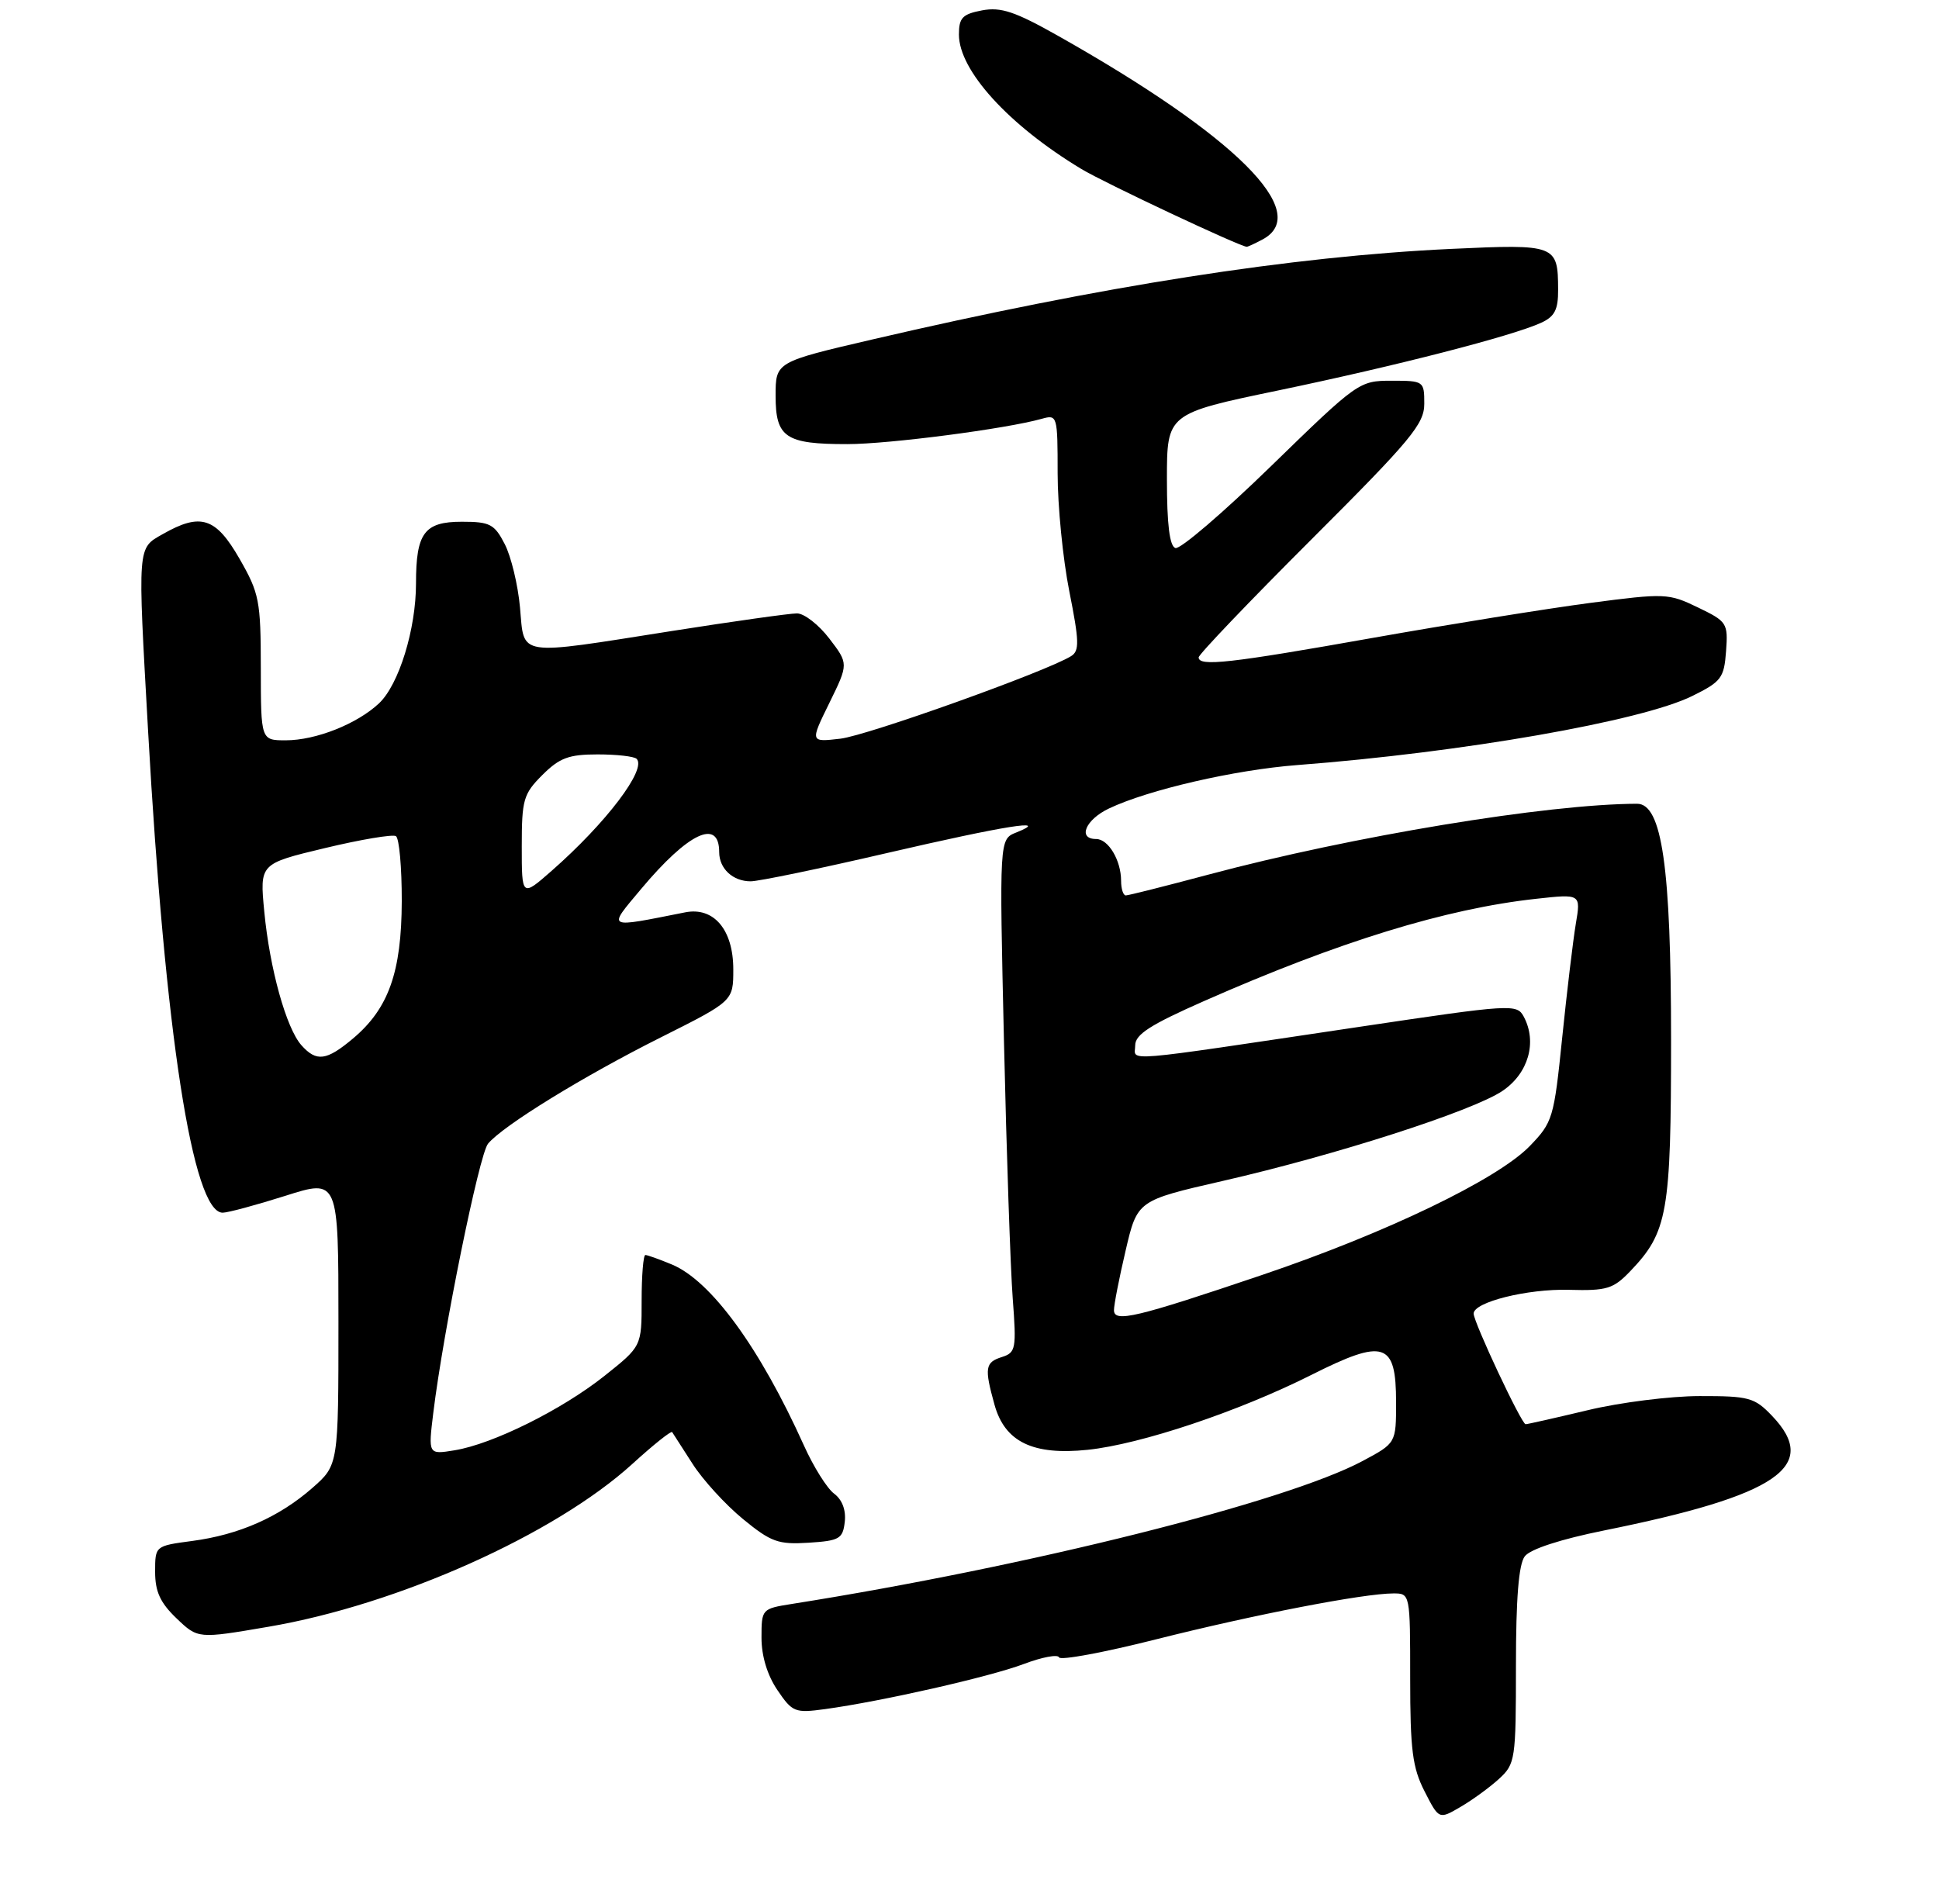 <?xml version="1.0" encoding="UTF-8" standalone="no"?>
<!DOCTYPE svg PUBLIC "-//W3C//DTD SVG 1.1//EN" "http://www.w3.org/Graphics/SVG/1.1/DTD/svg11.dtd" >
<svg xmlns="http://www.w3.org/2000/svg" xmlns:xlink="http://www.w3.org/1999/xlink" version="1.1" viewBox="0 0 275 270">
 <g >
 <path fill="currentColor"
d=" M 212.60 252.30 C 214.91 250.18 215.00 249.59 215.00 236.24 C 215.00 226.70 215.39 221.87 216.25 220.74 C 217.02 219.72 221.31 218.32 227.50 217.07 C 252.13 212.10 258.18 207.97 251.31 200.80 C 248.83 198.21 248.05 198.00 241.06 198.01 C 236.90 198.01 229.76 198.91 225.19 200.01 C 220.61 201.10 216.65 202.00 216.37 202.00 C 215.79 202.00 209.00 187.54 209.00 186.31 C 209.00 184.68 216.62 182.78 222.51 182.94 C 227.90 183.09 228.80 182.81 231.21 180.30 C 236.52 174.75 237.00 172.05 237.00 147.44 C 237.00 122.97 235.71 114.00 232.18 114.00 C 219.46 114.03 191.78 118.60 171.42 124.04 C 165.32 125.67 160.03 127.00 159.67 127.00 C 159.30 127.00 159.00 126.07 159.00 124.93 C 159.00 122.03 157.20 119.00 155.46 119.00 C 152.79 119.00 153.95 116.25 157.28 114.67 C 162.88 112.01 175.12 109.19 184.00 108.51 C 207.42 106.72 232.79 102.28 240.00 98.72 C 244.13 96.68 244.52 96.16 244.80 92.36 C 245.09 88.38 244.95 88.15 240.80 86.15 C 236.64 84.14 236.15 84.12 225.48 85.52 C 219.42 86.32 205.55 88.55 194.66 90.48 C 174.40 94.08 170.00 94.57 170.00 93.24 C 170.00 92.82 177.20 85.29 186.00 76.50 C 200.13 62.39 202.00 60.14 202.00 57.26 C 202.00 54.05 201.93 54.00 197.35 54.00 C 192.77 54.00 192.55 54.16 180.31 66.07 C 173.49 72.71 167.37 77.96 166.70 77.73 C 165.88 77.46 165.50 74.39 165.50 68.00 C 165.50 58.66 165.50 58.66 181.32 55.37 C 197.98 51.90 214.44 47.67 218.55 45.79 C 220.49 44.91 221.00 43.93 220.98 41.09 C 220.96 34.71 220.71 34.61 205.84 35.30 C 183.18 36.36 156.34 40.55 123.75 48.14 C 110.00 51.34 110.00 51.34 110.00 56.14 C 110.00 62.06 111.40 63.00 120.18 62.99 C 126.09 62.99 142.71 60.82 147.75 59.40 C 149.95 58.78 150.00 58.94 150.00 67.13 C 150.00 71.74 150.74 79.26 151.65 83.84 C 153.07 90.97 153.11 92.32 151.91 93.06 C 148.41 95.24 123.06 104.31 119.19 104.77 C 114.89 105.27 114.89 105.27 117.62 99.71 C 120.35 94.14 120.35 94.14 117.62 90.57 C 116.12 88.61 114.06 87.00 113.03 87.00 C 112.01 87.00 104.04 88.12 95.33 89.49 C 73.03 93.00 74.39 93.21 73.75 86.16 C 73.46 82.95 72.48 78.90 71.58 77.16 C 70.12 74.33 69.48 74.00 65.51 74.00 C 60.18 74.00 59.00 75.58 59.00 82.75 C 59.00 89.25 56.57 97.11 53.75 99.76 C 50.64 102.68 44.80 105.00 40.53 105.00 C 37.00 105.00 37.00 105.00 36.99 94.75 C 36.98 85.19 36.78 84.15 33.97 79.25 C 30.60 73.38 28.46 72.69 23.09 75.75 C 19.46 77.81 19.51 77.12 21.00 103.64 C 23.41 146.67 27.34 172.00 31.58 172.00 C 32.32 172.00 36.32 170.92 40.46 169.61 C 48.00 167.21 48.00 167.21 48.00 187.50 C 48.00 207.79 48.00 207.79 44.30 211.04 C 39.59 215.17 33.91 217.68 27.25 218.56 C 22.00 219.26 22.00 219.26 22.00 222.94 C 22.00 225.74 22.73 227.33 25.03 229.53 C 28.07 232.44 28.07 232.44 38.06 230.73 C 56.44 227.60 78.69 217.64 89.70 207.62 C 92.65 204.93 95.18 202.91 95.33 203.12 C 95.47 203.33 96.77 205.36 98.23 207.63 C 99.68 209.90 102.89 213.41 105.36 215.44 C 109.36 218.72 110.37 219.08 114.67 218.81 C 119.06 218.53 119.53 218.26 119.81 215.85 C 120.00 214.17 119.44 212.70 118.30 211.85 C 117.30 211.11 115.37 208.03 114.01 205.00 C 107.76 191.14 100.85 181.67 95.30 179.35 C 93.52 178.61 91.82 178.00 91.53 178.00 C 91.24 178.00 91.00 180.91 91.00 184.48 C 91.00 190.95 91.00 190.95 85.75 195.13 C 79.69 199.95 69.88 204.82 64.47 205.70 C 60.73 206.31 60.73 206.31 61.45 200.40 C 62.88 188.72 67.96 163.76 69.21 162.22 C 71.31 159.67 82.77 152.62 93.75 147.12 C 104.00 141.98 104.00 141.98 104.00 137.49 C 104.00 131.87 101.24 128.60 97.18 129.40 C 85.82 131.65 86.13 131.82 90.94 126.07 C 97.63 118.09 102.00 116.03 102.00 120.86 C 102.00 123.20 103.94 125.00 106.46 125.00 C 107.60 125.00 116.28 123.20 125.75 121.00 C 142.57 117.10 149.22 116.04 144.12 118.08 C 141.73 119.03 141.73 119.03 142.39 147.77 C 142.75 163.57 143.31 179.94 143.63 184.15 C 144.17 191.31 144.07 191.84 142.10 192.47 C 139.71 193.23 139.59 194.00 141.05 199.25 C 142.52 204.52 146.50 206.44 154.27 205.63 C 161.80 204.84 175.64 200.21 185.98 195.01 C 196.34 189.80 198.00 190.34 198.00 198.88 C 198.00 204.68 198.00 204.68 193.25 207.22 C 182.35 213.04 145.78 222.20 112.25 227.50 C 108.05 228.17 108.00 228.22 108.00 232.28 C 108.00 234.88 108.82 237.59 110.25 239.70 C 112.38 242.85 112.74 242.99 117.00 242.41 C 125.05 241.31 140.39 237.83 145.20 236.01 C 147.79 235.03 150.04 234.61 150.20 235.07 C 150.37 235.53 156.58 234.38 164.01 232.50 C 177.85 229.01 193.41 226.00 197.63 226.00 C 199.99 226.00 200.00 226.04 200.00 238.04 C 200.00 248.18 200.32 250.71 202.04 254.07 C 204.08 258.07 204.08 258.07 207.14 256.28 C 208.82 255.30 211.28 253.51 212.60 252.30 Z  M 179.07 33.96 C 186.17 30.16 175.23 19.28 150.04 5.07 C 143.96 1.64 141.96 0.97 139.29 1.47 C 136.50 2.00 136.00 2.52 136.00 4.90 C 136.00 10.00 143.06 17.75 153.35 23.96 C 156.61 25.93 175.86 34.98 176.82 35.00 C 176.99 35.00 178.00 34.53 179.07 33.96 Z  M 157.99 185.83 C 157.98 185.10 158.72 181.30 159.64 177.38 C 161.30 170.27 161.30 170.27 173.40 167.50 C 189.41 163.84 208.81 157.60 213.07 154.74 C 216.76 152.26 218.04 147.82 216.11 144.20 C 215.13 142.37 214.44 142.41 192.80 145.64 C 158.11 150.81 161.00 150.57 161.00 148.27 C 161.00 146.72 163.13 145.35 170.75 141.99 C 189.88 133.55 205.05 128.88 217.86 127.48 C 224.21 126.78 224.21 126.78 223.49 131.03 C 223.10 133.37 222.23 140.63 221.56 147.17 C 220.39 158.62 220.22 159.17 216.96 162.55 C 212.37 167.28 196.56 174.89 179.00 180.83 C 161.12 186.88 158.00 187.62 157.99 185.83 Z  M 42.75 148.25 C 40.60 145.84 38.25 137.39 37.48 129.28 C 36.83 122.50 36.83 122.50 46.07 120.29 C 51.15 119.07 55.69 118.31 56.15 118.59 C 56.62 118.88 56.99 123.03 56.98 127.81 C 56.95 137.87 55.12 143.04 50.07 147.29 C 46.30 150.46 44.88 150.64 42.75 148.25 Z  M 74.00 120.04 C 74.00 113.42 74.23 112.61 76.92 109.92 C 79.36 107.49 80.66 107.00 84.76 107.00 C 87.46 107.00 89.95 107.28 90.29 107.63 C 91.76 109.09 85.96 116.73 78.25 123.50 C 74.00 127.23 74.00 127.23 74.00 120.04 Z "/>
</g>
</svg>